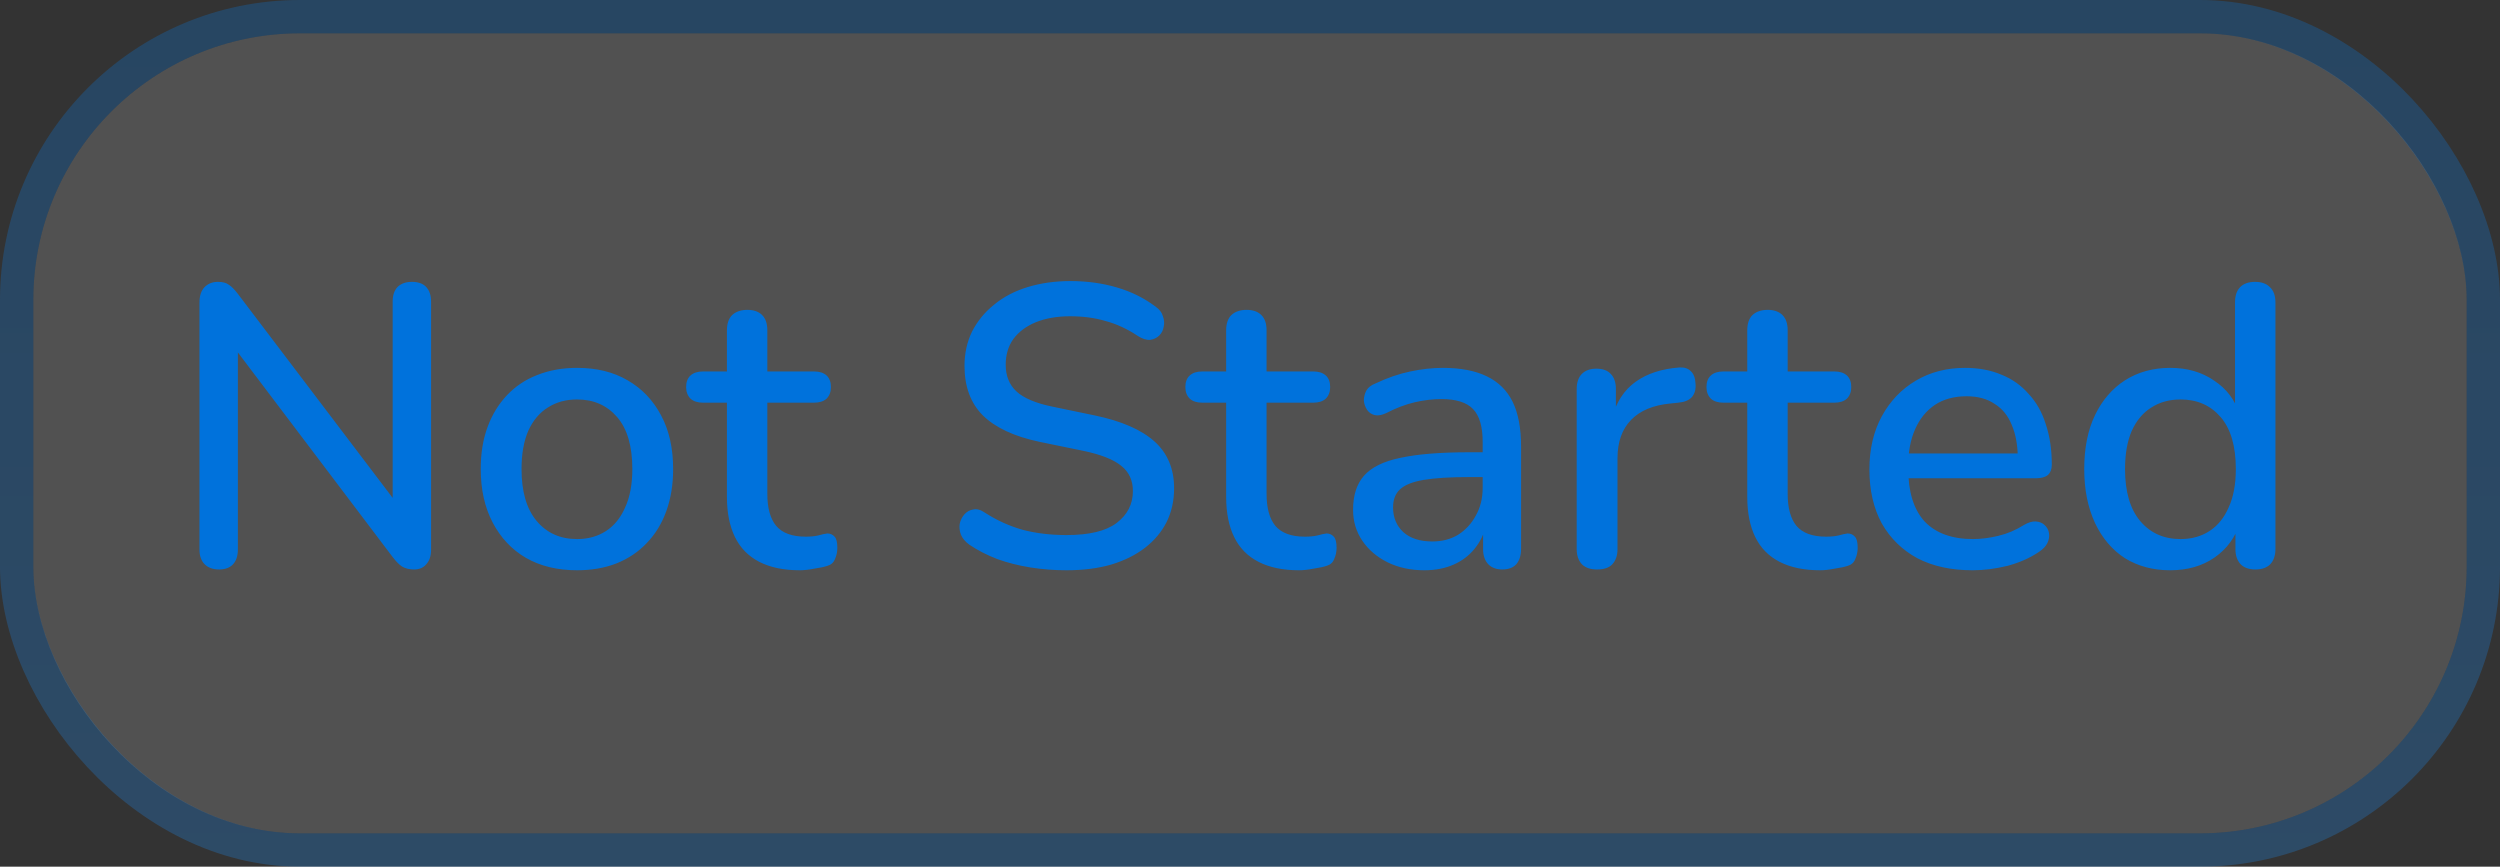 <svg width="75" height="26" viewBox="0 0 75 26" fill="none" xmlns="http://www.w3.org/2000/svg">
<rect x="0" y="0" width="75" height="26" fill="#333333" stroke="none"/>
<rect x="1" y="1" width="73" height="24" rx="8" fill="white" fill-opacity="0.15"/>
<rect x="0.5" y="0.5" width="74" height="25" rx="8.5" stroke="url(#paint0_linear_1088_9068)" stroke-opacity="0.25"/>
<path d="M6.572 17.084C6.388 17.084 6.244 17.032 6.14 16.928C6.036 16.824 5.984 16.676 5.984 16.484V9.08C5.984 8.88 6.032 8.728 6.128 8.624C6.232 8.512 6.368 8.456 6.536 8.456C6.68 8.456 6.788 8.484 6.86 8.54C6.94 8.588 7.032 8.68 7.136 8.816L12.08 15.332H11.78V9.044C11.78 8.86 11.828 8.716 11.924 8.612C12.028 8.508 12.172 8.456 12.356 8.456C12.548 8.456 12.692 8.508 12.788 8.612C12.884 8.716 12.932 8.86 12.932 9.044V16.496C12.932 16.68 12.884 16.824 12.788 16.928C12.7 17.032 12.58 17.084 12.428 17.084C12.284 17.084 12.164 17.056 12.068 17C11.98 16.944 11.884 16.848 11.78 16.712L6.86 10.208H7.136V16.484C7.136 16.676 7.088 16.824 6.992 16.928C6.896 17.032 6.756 17.084 6.572 17.084ZM17.314 17.108C16.722 17.108 16.21 16.984 15.778 16.736C15.354 16.488 15.022 16.136 14.782 15.68C14.542 15.224 14.422 14.688 14.422 14.072C14.422 13.6 14.49 13.18 14.626 12.812C14.762 12.444 14.954 12.128 15.202 11.864C15.458 11.592 15.762 11.388 16.114 11.252C16.474 11.108 16.874 11.036 17.314 11.036C17.898 11.036 18.402 11.16 18.826 11.408C19.258 11.656 19.594 12.008 19.834 12.464C20.074 12.912 20.194 13.448 20.194 14.072C20.194 14.536 20.126 14.956 19.99 15.332C19.854 15.708 19.658 16.028 19.402 16.292C19.154 16.556 18.85 16.76 18.49 16.904C18.138 17.04 17.746 17.108 17.314 17.108ZM17.314 16.172C17.642 16.172 17.93 16.092 18.178 15.932C18.426 15.772 18.618 15.536 18.754 15.224C18.898 14.912 18.97 14.528 18.97 14.072C18.97 13.384 18.818 12.864 18.514 12.512C18.21 12.16 17.81 11.984 17.314 11.984C16.978 11.984 16.686 12.064 16.438 12.224C16.19 12.376 15.994 12.608 15.85 12.92C15.714 13.232 15.646 13.616 15.646 14.072C15.646 14.752 15.798 15.272 16.102 15.632C16.406 15.992 16.81 16.172 17.314 16.172ZM23.992 17.108C23.512 17.108 23.108 17.024 22.78 16.856C22.453 16.688 22.209 16.44 22.049 16.112C21.889 15.784 21.808 15.384 21.808 14.912V12.08H21.088C20.928 12.08 20.805 12.04 20.716 11.96C20.628 11.872 20.584 11.756 20.584 11.612C20.584 11.46 20.628 11.344 20.716 11.264C20.805 11.184 20.928 11.144 21.088 11.144H21.808V9.908C21.808 9.708 21.86 9.556 21.965 9.452C22.076 9.348 22.229 9.296 22.421 9.296C22.613 9.296 22.761 9.348 22.864 9.452C22.968 9.556 23.02 9.708 23.02 9.908V11.144H24.424C24.584 11.144 24.709 11.184 24.797 11.264C24.884 11.344 24.928 11.46 24.928 11.612C24.928 11.756 24.884 11.872 24.797 11.96C24.709 12.04 24.584 12.08 24.424 12.08H23.02V14.816C23.02 15.24 23.108 15.56 23.285 15.776C23.468 15.992 23.765 16.1 24.172 16.1C24.317 16.1 24.441 16.088 24.544 16.064C24.657 16.032 24.748 16.012 24.82 16.004C24.909 16.004 24.98 16.036 25.037 16.1C25.093 16.156 25.12 16.268 25.12 16.436C25.12 16.556 25.096 16.668 25.049 16.772C25.009 16.876 24.933 16.944 24.82 16.976C24.724 17.008 24.593 17.036 24.424 17.06C24.265 17.092 24.12 17.108 23.992 17.108ZM31.995 17.108C31.627 17.108 31.267 17.08 30.915 17.024C30.563 16.968 30.231 16.884 29.919 16.772C29.607 16.652 29.327 16.508 29.079 16.34C28.959 16.252 28.875 16.152 28.827 16.04C28.787 15.928 28.775 15.82 28.791 15.716C28.815 15.604 28.863 15.508 28.935 15.428C29.007 15.348 29.095 15.3 29.199 15.284C29.303 15.26 29.419 15.292 29.547 15.38C29.907 15.612 30.287 15.784 30.687 15.896C31.087 16 31.523 16.052 31.995 16.052C32.675 16.052 33.175 15.932 33.495 15.692C33.823 15.444 33.987 15.124 33.987 14.732C33.987 14.412 33.871 14.16 33.639 13.976C33.407 13.784 33.019 13.632 32.475 13.52L31.191 13.256C30.431 13.096 29.863 12.832 29.487 12.464C29.119 12.096 28.935 11.6 28.935 10.976C28.935 10.6 29.011 10.256 29.163 9.944C29.323 9.632 29.543 9.364 29.823 9.14C30.103 8.908 30.439 8.732 30.831 8.612C31.223 8.492 31.651 8.432 32.115 8.432C32.611 8.432 33.075 8.496 33.507 8.624C33.947 8.752 34.339 8.948 34.683 9.212C34.787 9.284 34.855 9.376 34.887 9.488C34.927 9.592 34.935 9.696 34.911 9.8C34.895 9.904 34.851 9.992 34.779 10.064C34.707 10.136 34.615 10.18 34.503 10.196C34.391 10.204 34.267 10.164 34.131 10.076C33.819 9.868 33.499 9.72 33.171 9.632C32.851 9.536 32.495 9.488 32.103 9.488C31.711 9.488 31.367 9.548 31.071 9.668C30.783 9.788 30.559 9.956 30.399 10.172C30.247 10.388 30.171 10.644 30.171 10.94C30.171 11.276 30.279 11.544 30.495 11.744C30.711 11.944 31.071 12.096 31.575 12.2L32.847 12.464C33.647 12.632 34.243 12.892 34.635 13.244C35.027 13.596 35.223 14.064 35.223 14.648C35.223 15.024 35.147 15.364 34.995 15.668C34.843 15.964 34.627 16.22 34.347 16.436C34.067 16.652 33.727 16.82 33.327 16.94C32.935 17.052 32.491 17.108 31.995 17.108ZM38.969 17.108C38.489 17.108 38.085 17.024 37.757 16.856C37.429 16.688 37.185 16.44 37.025 16.112C36.865 15.784 36.785 15.384 36.785 14.912V12.08H36.065C35.905 12.08 35.781 12.04 35.693 11.96C35.605 11.872 35.561 11.756 35.561 11.612C35.561 11.46 35.605 11.344 35.693 11.264C35.781 11.184 35.905 11.144 36.065 11.144H36.785V9.908C36.785 9.708 36.837 9.556 36.941 9.452C37.053 9.348 37.205 9.296 37.397 9.296C37.589 9.296 37.737 9.348 37.841 9.452C37.945 9.556 37.997 9.708 37.997 9.908V11.144H39.401C39.561 11.144 39.685 11.184 39.773 11.264C39.861 11.344 39.905 11.46 39.905 11.612C39.905 11.756 39.861 11.872 39.773 11.96C39.685 12.04 39.561 12.08 39.401 12.08H37.997V14.816C37.997 15.24 38.085 15.56 38.261 15.776C38.445 15.992 38.741 16.1 39.149 16.1C39.293 16.1 39.417 16.088 39.521 16.064C39.633 16.032 39.725 16.012 39.797 16.004C39.885 16.004 39.957 16.036 40.013 16.1C40.069 16.156 40.097 16.268 40.097 16.436C40.097 16.556 40.073 16.668 40.025 16.772C39.985 16.876 39.909 16.944 39.797 16.976C39.701 17.008 39.569 17.036 39.401 17.06C39.241 17.092 39.097 17.108 38.969 17.108ZM42.728 17.108C42.32 17.108 41.952 17.028 41.624 16.868C41.304 16.708 41.052 16.492 40.868 16.22C40.684 15.948 40.592 15.64 40.592 15.296C40.592 14.864 40.7 14.524 40.916 14.276C41.14 14.02 41.504 13.84 42.008 13.736C42.52 13.624 43.208 13.568 44.072 13.568H44.636V14.312H44.084C43.508 14.312 43.052 14.34 42.716 14.396C42.38 14.452 42.14 14.548 41.996 14.684C41.86 14.812 41.792 14.992 41.792 15.224C41.792 15.528 41.896 15.776 42.104 15.968C42.312 16.152 42.6 16.244 42.968 16.244C43.264 16.244 43.524 16.176 43.748 16.04C43.972 15.896 44.148 15.704 44.276 15.464C44.412 15.224 44.48 14.948 44.48 14.636V13.256C44.48 12.8 44.384 12.472 44.192 12.272C44 12.072 43.684 11.972 43.244 11.972C42.988 11.972 42.72 12.004 42.44 12.068C42.168 12.132 41.884 12.24 41.588 12.392C41.452 12.456 41.336 12.476 41.24 12.452C41.144 12.428 41.068 12.376 41.012 12.296C40.956 12.208 40.924 12.116 40.916 12.02C40.916 11.916 40.94 11.816 40.988 11.72C41.044 11.624 41.136 11.552 41.264 11.504C41.616 11.336 41.964 11.216 42.308 11.144C42.652 11.072 42.976 11.036 43.28 11.036C43.816 11.036 44.256 11.12 44.6 11.288C44.952 11.456 45.212 11.712 45.38 12.056C45.548 12.4 45.632 12.844 45.632 13.388V16.472C45.632 16.664 45.584 16.816 45.488 16.928C45.392 17.032 45.252 17.084 45.068 17.084C44.892 17.084 44.752 17.032 44.648 16.928C44.544 16.816 44.492 16.664 44.492 16.472V15.692H44.6C44.536 15.988 44.416 16.244 44.24 16.46C44.072 16.668 43.86 16.828 43.604 16.94C43.348 17.052 43.056 17.108 42.728 17.108ZM47.913 17.084C47.713 17.084 47.561 17.032 47.457 16.928C47.353 16.816 47.301 16.664 47.301 16.472V11.672C47.301 11.472 47.353 11.32 47.457 11.216C47.561 11.112 47.705 11.06 47.889 11.06C48.081 11.06 48.225 11.112 48.321 11.216C48.425 11.32 48.477 11.472 48.477 11.672V12.548H48.357C48.485 12.068 48.721 11.704 49.065 11.456C49.409 11.208 49.849 11.064 50.385 11.024C50.529 11.016 50.641 11.052 50.721 11.132C50.809 11.212 50.857 11.336 50.865 11.504C50.881 11.672 50.845 11.808 50.757 11.912C50.669 12.008 50.533 12.064 50.349 12.08L50.121 12.104C49.601 12.152 49.205 12.316 48.933 12.596C48.661 12.876 48.525 13.26 48.525 13.748V16.472C48.525 16.664 48.473 16.816 48.369 16.928C48.273 17.032 48.121 17.084 47.913 17.084ZM54.602 17.108C54.122 17.108 53.718 17.024 53.39 16.856C53.062 16.688 52.818 16.44 52.658 16.112C52.498 15.784 52.418 15.384 52.418 14.912V12.08H51.698C51.538 12.08 51.414 12.04 51.326 11.96C51.238 11.872 51.194 11.756 51.194 11.612C51.194 11.46 51.238 11.344 51.326 11.264C51.414 11.184 51.538 11.144 51.698 11.144H52.418V9.908C52.418 9.708 52.47 9.556 52.574 9.452C52.686 9.348 52.838 9.296 53.03 9.296C53.222 9.296 53.37 9.348 53.474 9.452C53.578 9.556 53.63 9.708 53.63 9.908V11.144H55.034C55.194 11.144 55.318 11.184 55.406 11.264C55.494 11.344 55.538 11.46 55.538 11.612C55.538 11.756 55.494 11.872 55.406 11.96C55.318 12.04 55.194 12.08 55.034 12.08H53.63V14.816C53.63 15.24 53.718 15.56 53.894 15.776C54.078 15.992 54.374 16.1 54.782 16.1C54.926 16.1 55.05 16.088 55.154 16.064C55.266 16.032 55.358 16.012 55.43 16.004C55.518 16.004 55.59 16.036 55.646 16.1C55.702 16.156 55.73 16.268 55.73 16.436C55.73 16.556 55.706 16.668 55.658 16.772C55.618 16.876 55.542 16.944 55.43 16.976C55.334 17.008 55.202 17.036 55.034 17.06C54.874 17.092 54.73 17.108 54.602 17.108ZM59.178 17.108C58.538 17.108 57.986 16.988 57.522 16.748C57.066 16.5 56.71 16.152 56.454 15.704C56.206 15.248 56.082 14.708 56.082 14.084C56.082 13.476 56.206 12.944 56.454 12.488C56.702 12.032 57.042 11.676 57.474 11.42C57.906 11.164 58.398 11.036 58.95 11.036C59.358 11.036 59.722 11.104 60.042 11.24C60.362 11.368 60.634 11.56 60.858 11.816C61.09 12.064 61.262 12.368 61.374 12.728C61.494 13.088 61.554 13.492 61.554 13.94C61.554 14.076 61.514 14.18 61.434 14.252C61.354 14.316 61.234 14.348 61.074 14.348H57.042V13.604H60.738L60.534 13.772C60.534 13.372 60.474 13.032 60.354 12.752C60.242 12.472 60.07 12.26 59.838 12.116C59.614 11.964 59.334 11.888 58.998 11.888C58.622 11.888 58.302 11.976 58.038 12.152C57.782 12.328 57.586 12.572 57.45 12.884C57.314 13.196 57.246 13.56 57.246 13.976V14.048C57.246 14.752 57.41 15.284 57.738 15.644C58.074 15.996 58.558 16.172 59.19 16.172C59.43 16.172 59.682 16.14 59.946 16.076C60.218 16.012 60.474 15.904 60.714 15.752C60.85 15.672 60.97 15.636 61.074 15.644C61.186 15.652 61.274 15.688 61.338 15.752C61.41 15.816 61.454 15.896 61.47 15.992C61.486 16.088 61.47 16.188 61.422 16.292C61.374 16.388 61.29 16.476 61.17 16.556C60.898 16.74 60.582 16.88 60.222 16.976C59.862 17.064 59.514 17.108 59.178 17.108ZM65.107 17.108C64.595 17.108 64.143 16.988 63.751 16.748C63.367 16.5 63.067 16.148 62.851 15.692C62.635 15.228 62.527 14.688 62.527 14.072C62.527 13.44 62.635 12.9 62.851 12.452C63.067 12.004 63.367 11.656 63.751 11.408C64.143 11.16 64.595 11.036 65.107 11.036C65.619 11.036 66.059 11.164 66.427 11.42C66.803 11.668 67.055 12.004 67.183 12.428H67.051V9.068C67.051 8.868 67.103 8.716 67.207 8.612C67.311 8.508 67.459 8.456 67.651 8.456C67.843 8.456 67.991 8.508 68.095 8.612C68.207 8.716 68.263 8.868 68.263 9.068V16.472C68.263 16.664 68.211 16.816 68.107 16.928C68.003 17.032 67.855 17.084 67.663 17.084C67.471 17.084 67.323 17.032 67.219 16.928C67.115 16.816 67.063 16.664 67.063 16.472V15.416L67.195 15.68C67.067 16.112 66.815 16.46 66.439 16.724C66.071 16.98 65.627 17.108 65.107 17.108ZM65.419 16.172C65.747 16.172 66.035 16.092 66.283 15.932C66.531 15.772 66.723 15.536 66.859 15.224C67.003 14.912 67.075 14.528 67.075 14.072C67.075 13.384 66.923 12.864 66.619 12.512C66.315 12.16 65.915 11.984 65.419 11.984C65.083 11.984 64.791 12.064 64.543 12.224C64.295 12.376 64.099 12.608 63.955 12.92C63.819 13.232 63.751 13.616 63.751 14.072C63.751 14.752 63.903 15.272 64.207 15.632C64.511 15.992 64.915 16.172 65.419 16.172Z" fill="#0072DC"/>
<defs>
<linearGradient id="paint0_linear_1088_9068" x1="43.478" y1="1" x2="43.478" y2="25" gradientUnits="userSpaceOnUse">
<stop stop-color="#057FF0"/>
<stop offset="1" stop-color="#1D92FF"/>
</linearGradient>
</defs>
</svg>
